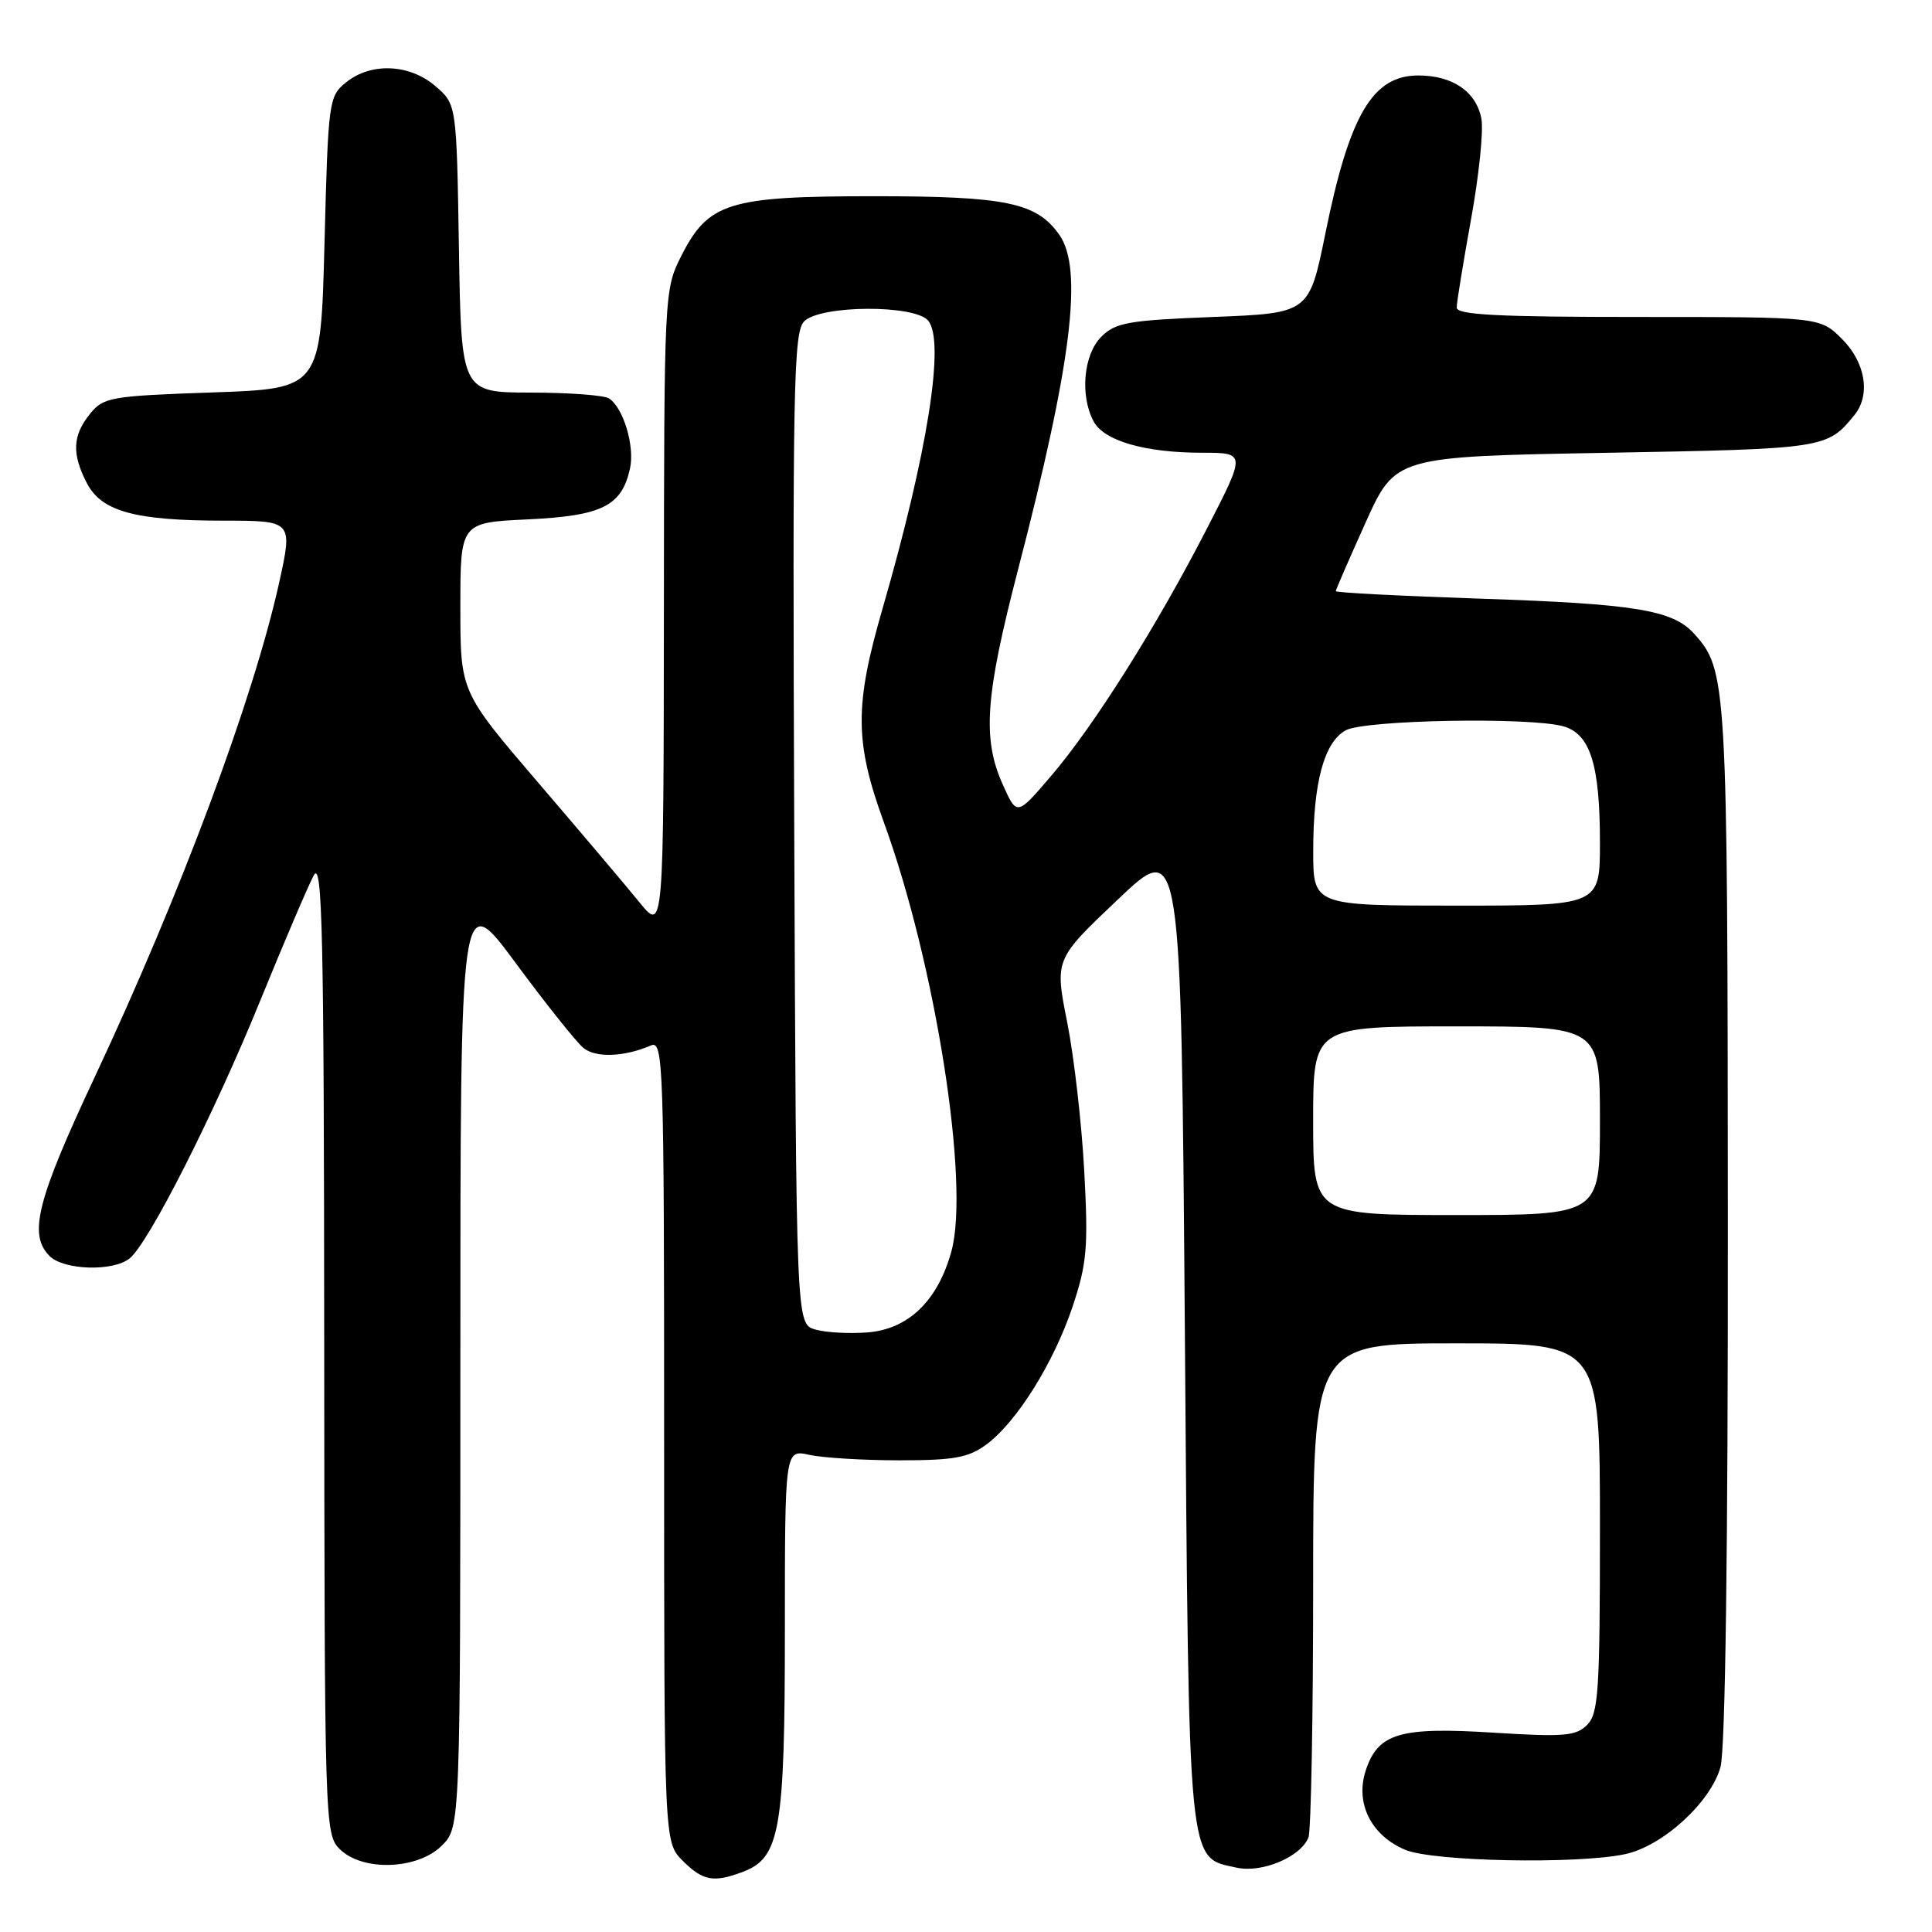 <?xml version="1.0" encoding="UTF-8" standalone="no"?>
<!DOCTYPE svg PUBLIC "-//W3C//DTD SVG 1.1//EN" "http://www.w3.org/Graphics/SVG/1.1/DTD/svg11.dtd" >
<svg xmlns="http://www.w3.org/2000/svg" xmlns:xlink="http://www.w3.org/1999/xlink" version="1.1" viewBox="0 0 256 256">
 <g >
 <path fill="currentColor"
d=" M 98.48 248.01 C 103.36 246.15 104.00 242.44 104.00 216.06 C 104.00 192.05 104.00 192.05 107.25 192.78 C 109.04 193.17 114.41 193.50 119.18 193.50 C 126.40 193.50 128.33 193.15 130.68 191.42 C 134.73 188.43 139.65 180.55 142.14 173.08 C 144.03 167.41 144.21 165.25 143.67 155.21 C 143.34 148.94 142.32 140.05 141.41 135.46 C 139.75 127.12 139.75 127.12 148.13 119.18 C 156.50 111.23 156.50 111.23 157.00 176.41 C 157.55 248.46 157.32 246.03 163.89 247.48 C 167.25 248.21 172.39 246.03 173.38 243.46 C 173.72 242.56 174.00 227.47 174.00 209.92 C 174.00 178.00 174.00 178.00 193.00 178.00 C 212.00 178.00 212.00 178.00 212.00 202.43 C 212.00 224.09 211.81 227.05 210.30 228.56 C 208.82 230.04 207.22 230.17 197.94 229.59 C 185.49 228.80 182.60 229.65 180.97 234.59 C 179.54 238.92 181.67 243.20 186.20 245.11 C 189.88 246.66 208.93 247.04 215.31 245.69 C 220.30 244.64 226.68 238.82 227.97 234.15 C 228.62 231.84 228.97 205.36 228.95 162.00 C 228.91 89.96 228.84 88.80 224.45 83.94 C 221.63 80.83 216.63 80.01 196.25 79.33 C 185.66 78.97 177.00 78.53 177.00 78.33 C 177.00 78.14 178.78 74.05 180.95 69.24 C 184.89 60.50 184.89 60.50 212.80 60.00 C 241.84 59.48 242.11 59.44 245.72 55.00 C 247.89 52.32 247.20 48.04 244.08 44.92 C 241.15 42.00 241.15 42.00 217.08 42.00 C 198.47 42.00 193.00 41.72 193.02 40.75 C 193.02 40.06 193.89 34.78 194.93 29.00 C 195.98 23.22 196.59 17.25 196.29 15.72 C 195.60 12.13 192.48 10.00 187.93 10.00 C 181.88 10.00 178.80 15.22 175.62 30.93 C 173.47 41.50 173.47 41.50 160.76 42.00 C 149.50 42.44 147.80 42.74 145.92 44.63 C 143.57 46.99 143.08 52.41 144.91 55.84 C 146.29 58.42 151.72 59.99 159.29 59.99 C 165.09 60.00 165.09 60.00 159.96 69.97 C 153.32 82.90 145.01 96.11 139.29 102.80 C 134.74 108.13 134.74 108.13 132.87 103.95 C 130.14 97.86 130.54 92.26 134.89 75.50 C 142.01 48.11 143.55 35.65 140.37 31.12 C 137.37 26.84 133.33 26.00 115.78 26.00 C 96.50 26.00 93.85 26.83 90.25 33.96 C 88.02 38.38 88.00 38.87 87.97 80.96 C 87.93 123.50 87.93 123.50 84.72 119.55 C 82.95 117.37 76.89 110.21 71.25 103.63 C 61.00 91.66 61.00 91.66 61.00 80.45 C 61.00 69.24 61.00 69.24 69.96 68.82 C 79.79 68.35 82.39 67.05 83.48 62.07 C 84.13 59.11 82.59 54.00 80.69 52.79 C 80.03 52.37 75.36 52.02 70.31 52.02 C 61.12 52.00 61.12 52.00 60.81 32.91 C 60.50 13.82 60.50 13.82 57.69 11.41 C 54.26 8.46 49.15 8.25 45.86 10.91 C 43.56 12.77 43.49 13.33 43.00 32.16 C 42.50 51.50 42.50 51.50 28.16 52.00 C 14.59 52.47 13.71 52.63 11.91 54.86 C 9.61 57.71 9.50 60.13 11.50 64.00 C 13.45 67.77 17.87 68.99 29.65 68.99 C 38.80 69.00 38.80 69.00 36.98 77.25 C 33.57 92.62 23.93 118.46 12.58 142.65 C 4.88 159.06 3.73 163.59 6.57 166.43 C 8.45 168.31 14.99 168.51 17.17 166.75 C 19.70 164.73 28.39 147.57 34.52 132.50 C 37.66 124.80 40.83 117.38 41.57 116.00 C 42.71 113.88 42.93 123.39 42.96 178.25 C 43.00 241.64 43.04 243.04 45.00 245.00 C 48.01 248.01 55.33 247.76 58.55 244.55 C 61.00 242.09 61.00 242.09 61.00 179.89 C 61.00 117.69 61.00 117.69 68.32 127.59 C 72.34 133.04 76.39 138.11 77.31 138.86 C 78.94 140.19 82.69 140.06 86.25 138.53 C 87.90 137.83 88.00 140.70 88.00 190.94 C 88.00 244.09 88.00 244.09 90.45 246.55 C 93.15 249.24 94.56 249.50 98.48 248.01 Z  M 108.00 176.16 C 105.50 175.41 105.50 175.41 105.24 109.78 C 105.01 51.11 105.15 43.99 106.56 42.58 C 108.73 40.41 121.22 40.35 122.99 42.49 C 125.26 45.22 122.90 60.04 116.94 80.65 C 113.21 93.53 113.24 98.31 117.13 109.00 C 123.95 127.72 128.53 156.82 126.07 165.79 C 124.28 172.34 120.38 176.12 114.97 176.55 C 112.51 176.74 109.38 176.57 108.00 176.16 Z  M 174.00 148.50 C 174.00 136.00 174.00 136.00 193.00 136.00 C 212.00 136.00 212.00 136.00 212.00 148.50 C 212.00 161.00 212.00 161.00 193.00 161.00 C 174.00 161.00 174.00 161.00 174.00 148.50 Z  M 174.01 112.75 C 174.01 103.70 175.44 98.39 178.29 96.78 C 180.74 95.39 202.67 94.99 207.15 96.24 C 210.72 97.25 212.00 101.32 212.00 111.65 C 212.00 120.00 212.00 120.00 193.00 120.00 C 174.00 120.00 174.00 120.00 174.01 112.75 Z "/>
</g>
</svg>